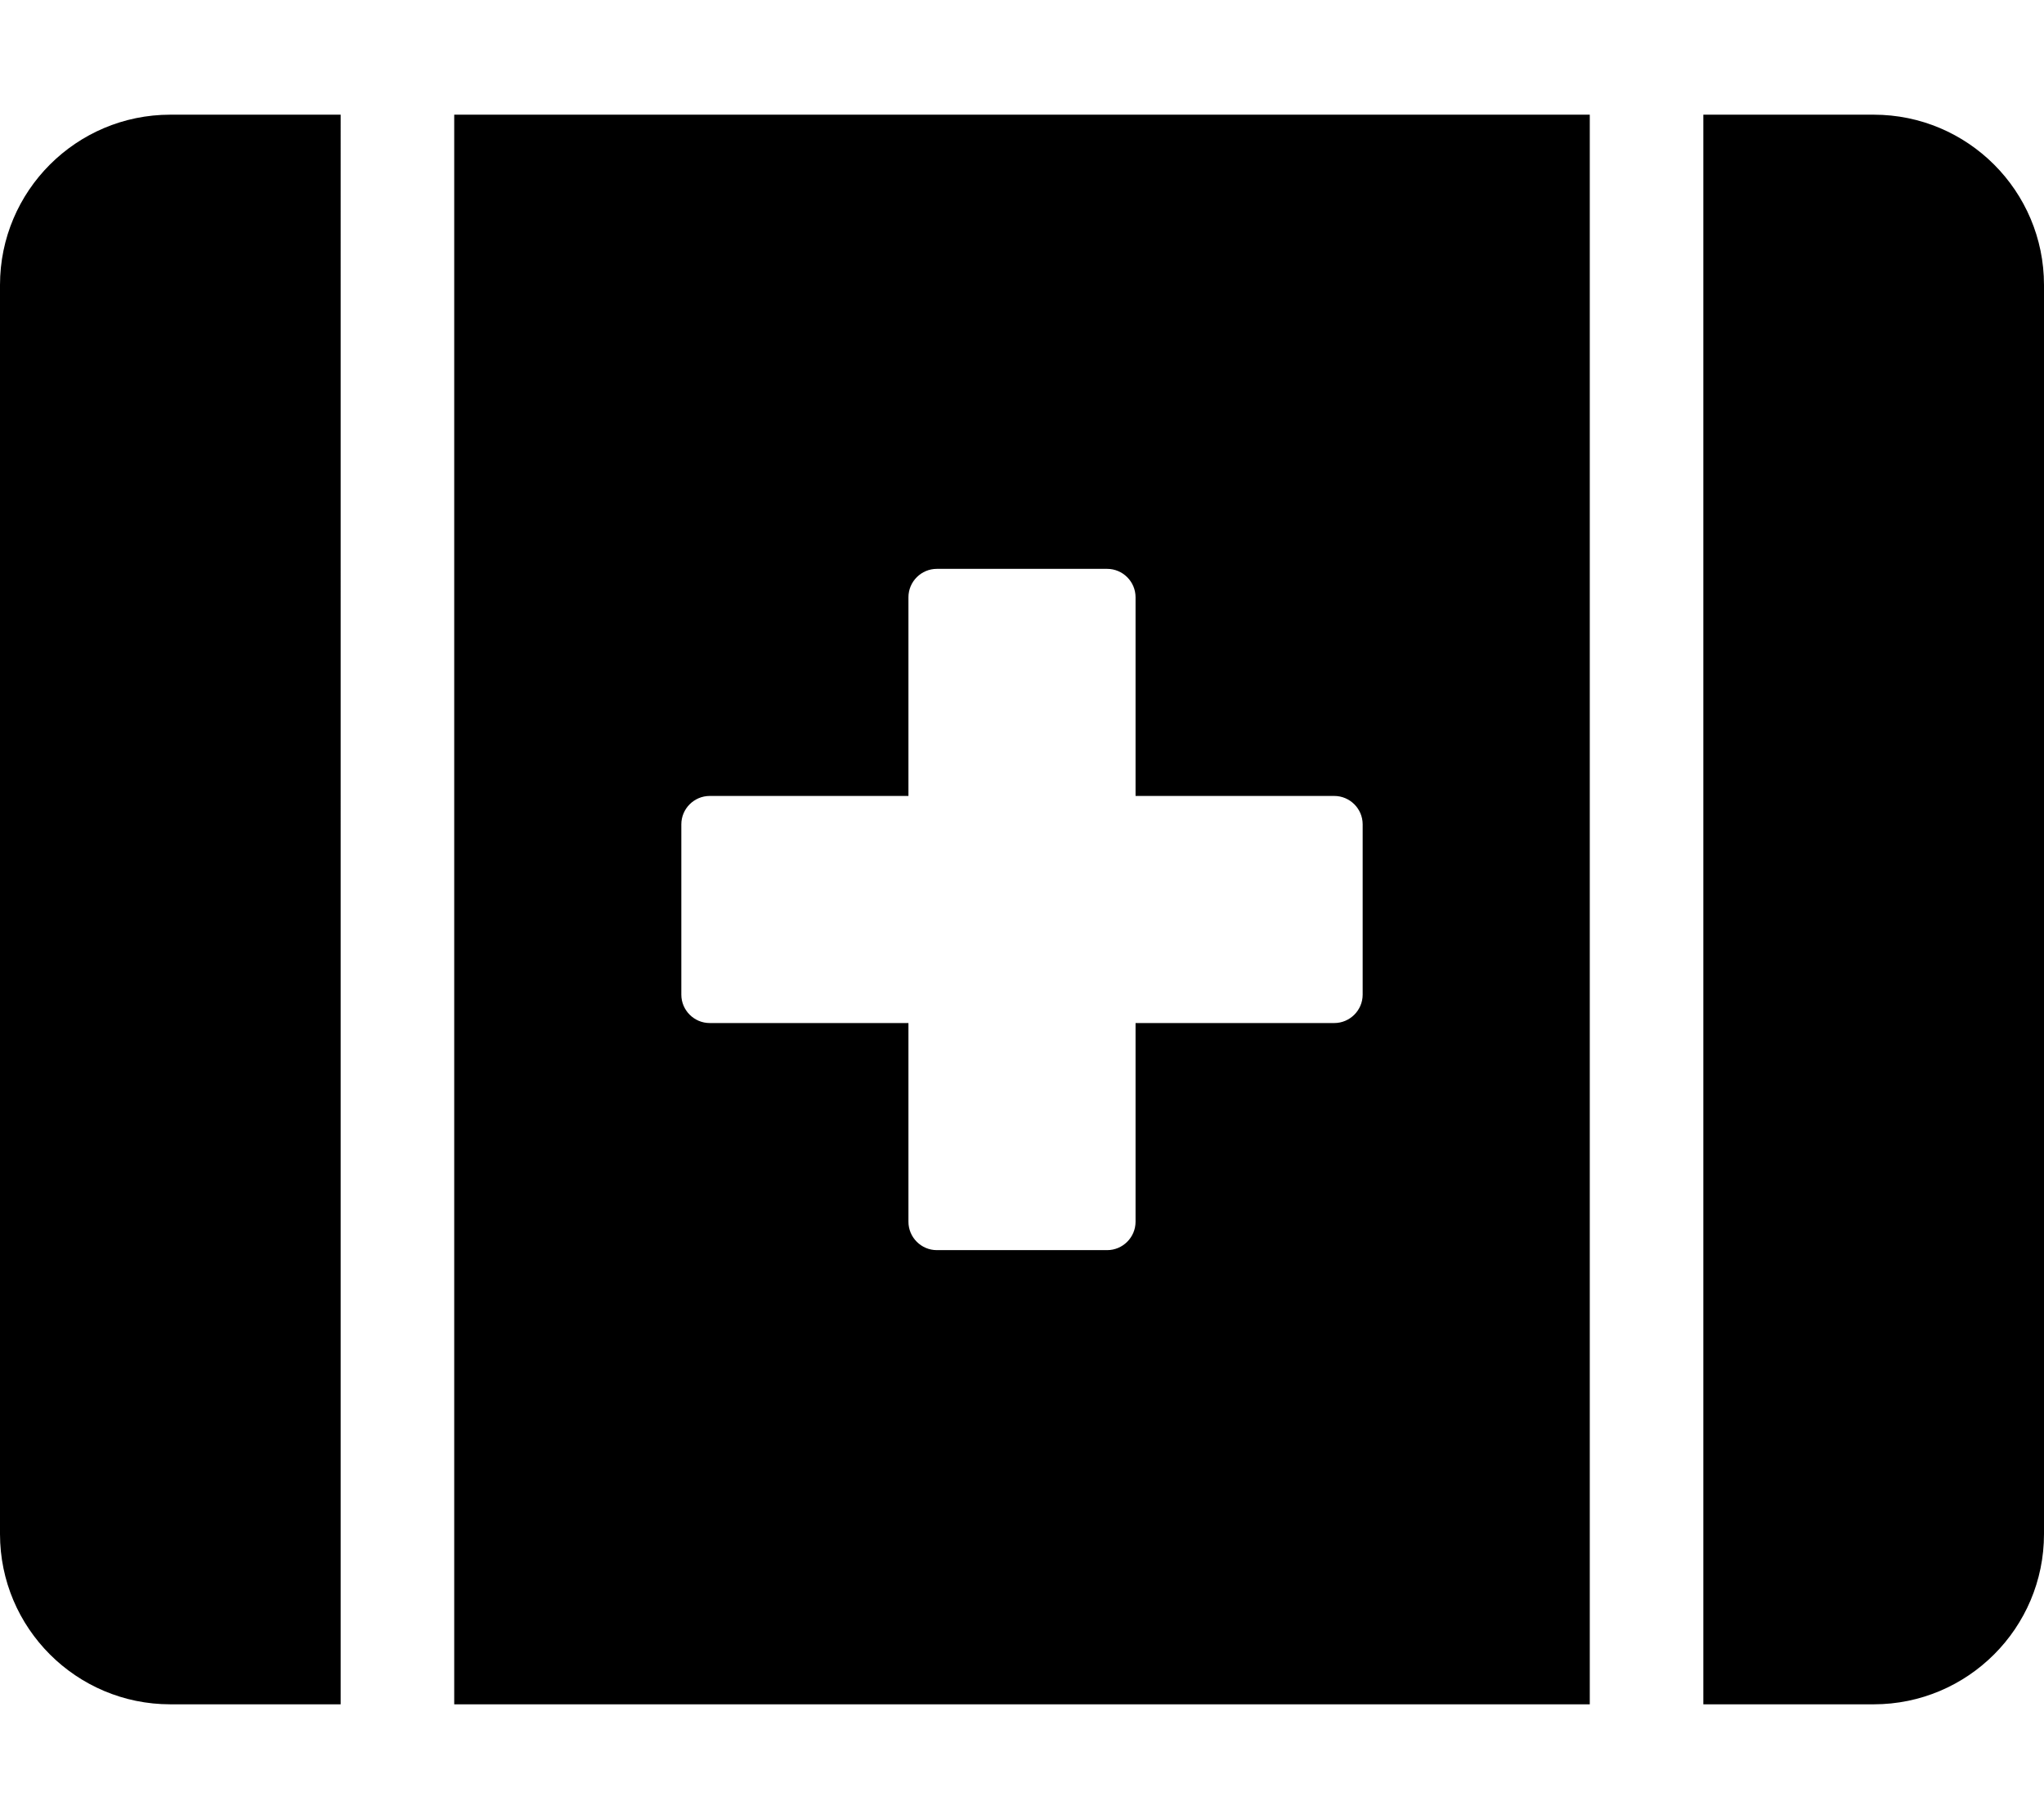 <svg xmlns="http://www.w3.org/2000/svg" width="3em" height="2.67em" viewBox="0 0 576 512"><path fill="currentColor" d="M0 80v352c0 26.5 21.5 48 48 48h48V32H48C21.5 32 0 53.5 0 80m128 400h320V32H128zm64-248c0-4.4 3.6-8 8-8h56v-56c0-4.4 3.6-8 8-8h48c4.4 0 8 3.6 8 8v56h56c4.4 0 8 3.6 8 8v48c0 4.4-3.6 8-8 8h-56v56c0 4.4-3.6 8-8 8h-48c-4.4 0-8-3.6-8-8v-56h-56c-4.4 0-8-3.6-8-8zM528 32h-48v448h48c26.5 0 48-21.5 48-48V80c0-26.5-21.5-48-48-48"/></svg>